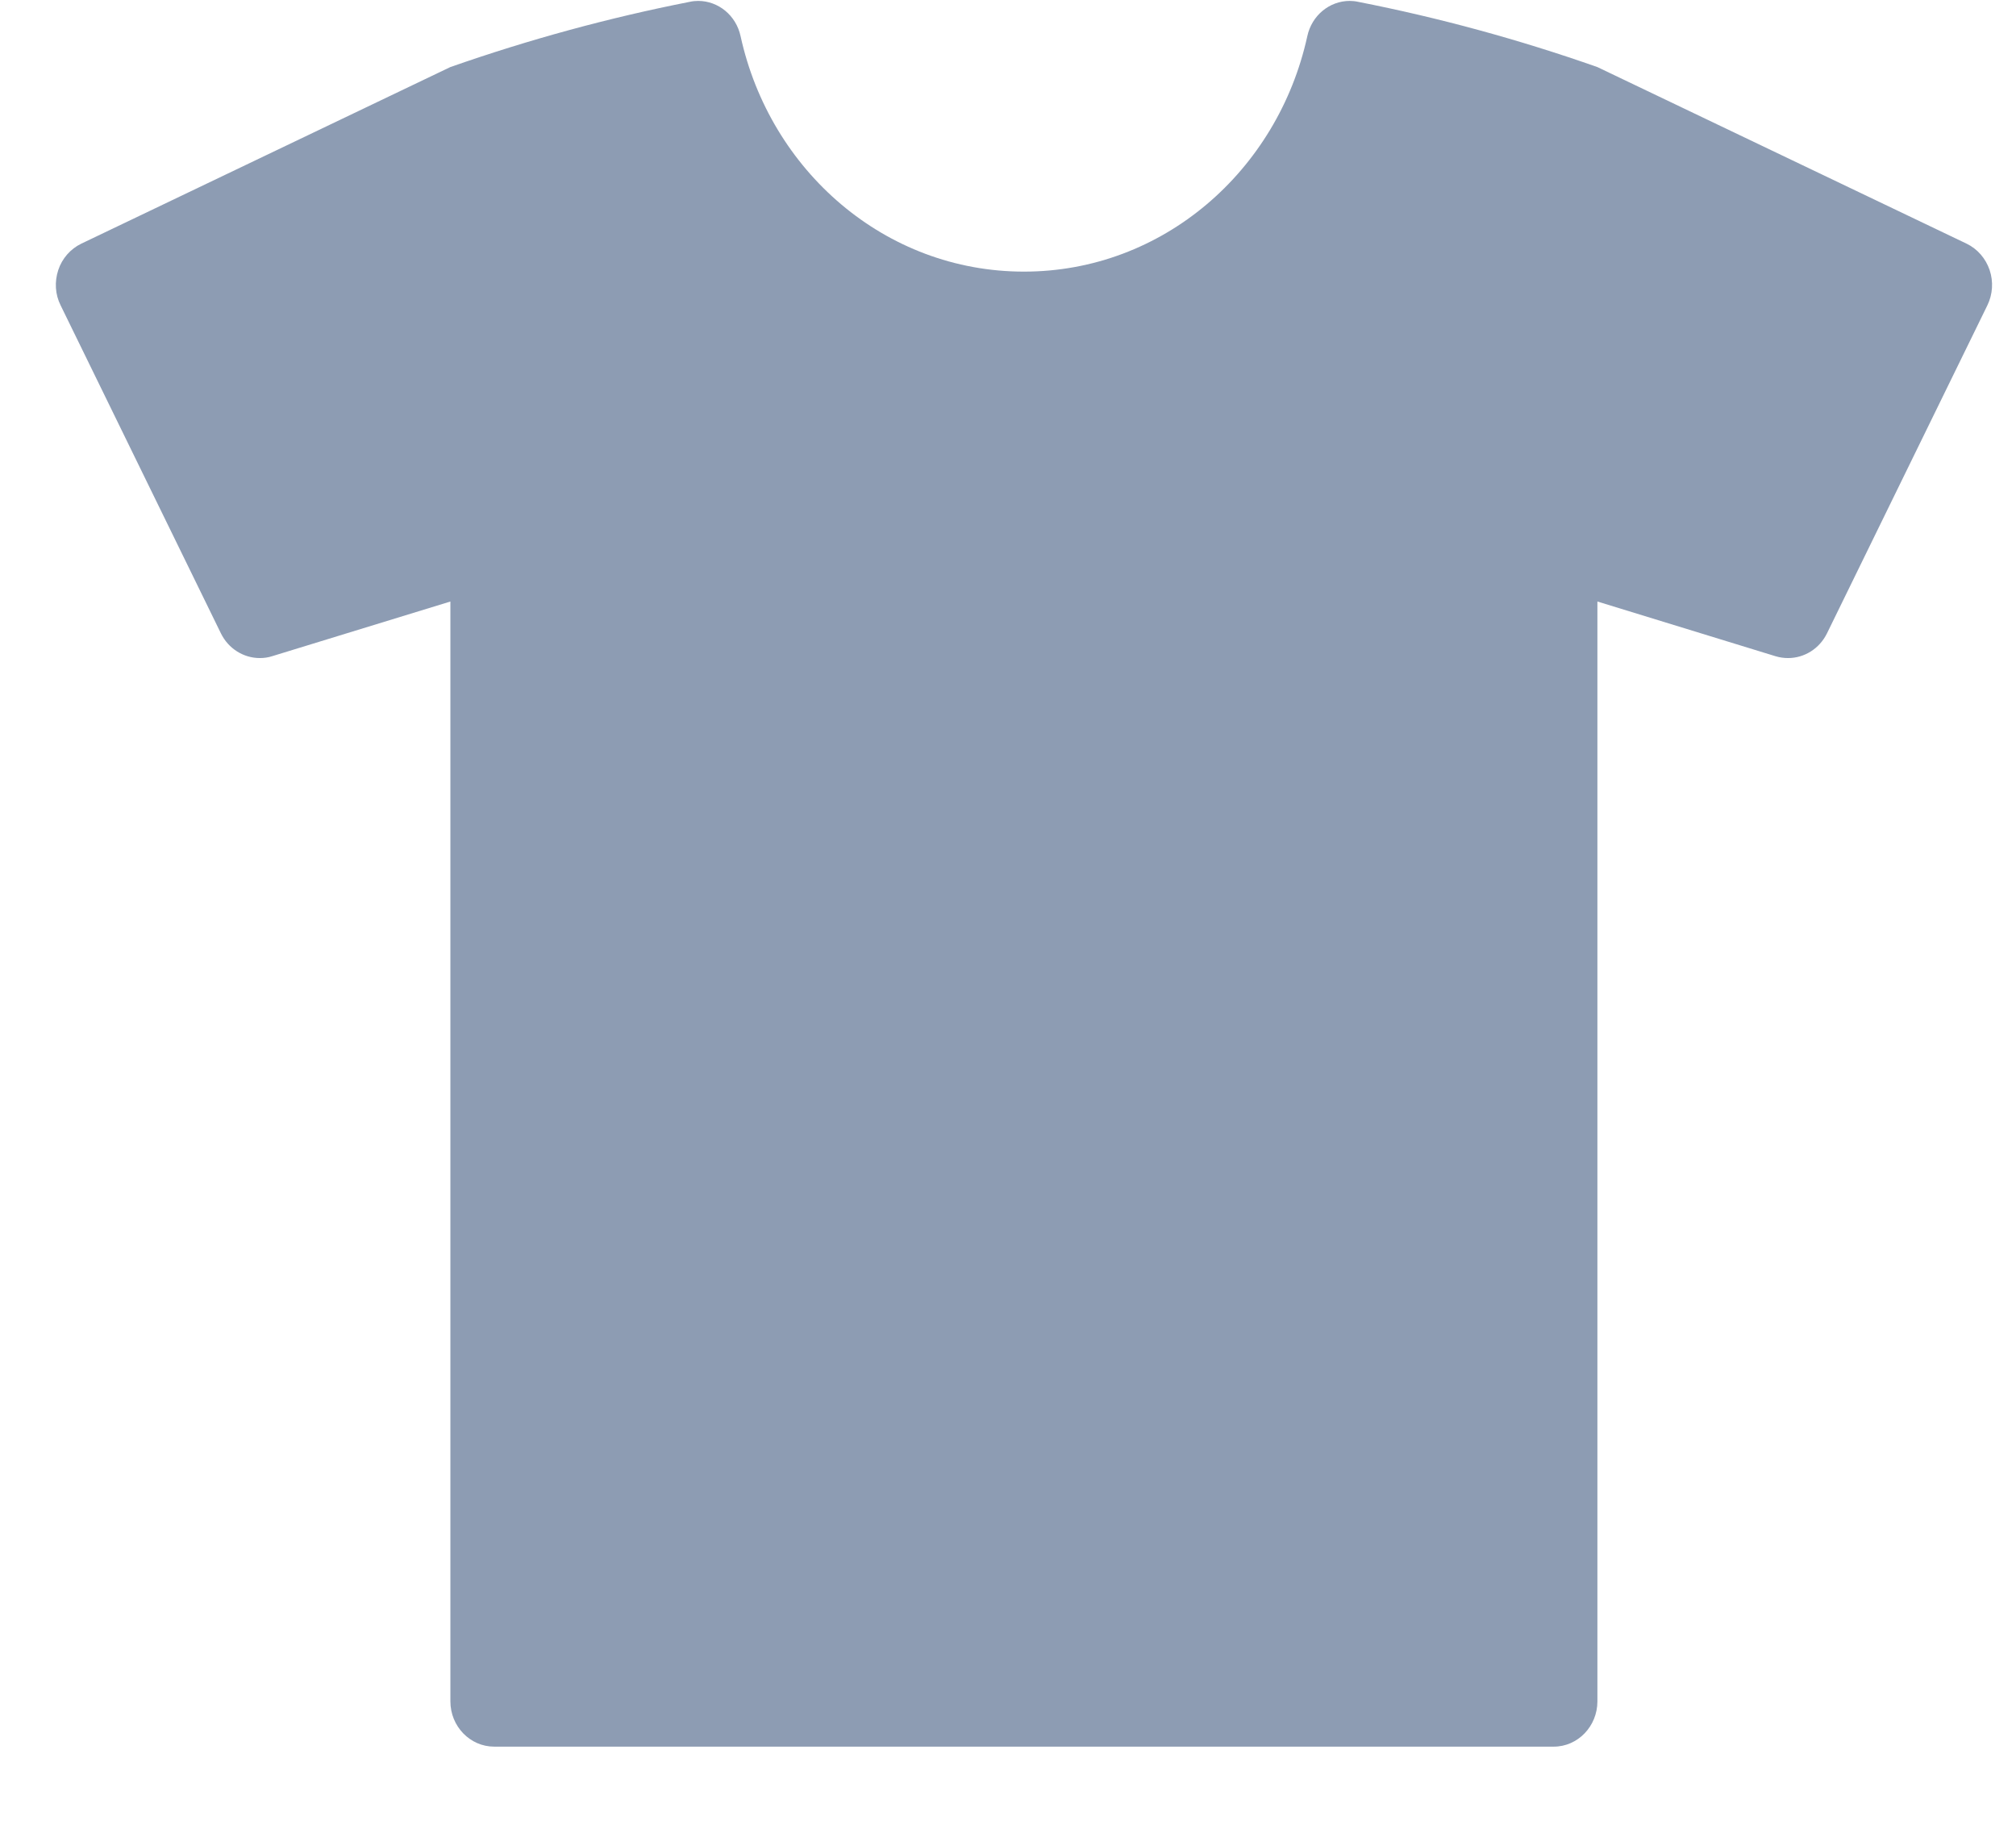 <svg width="22" height="20" viewBox="0 0 22 20" fill="none" xmlns="http://www.w3.org/2000/svg">
<path d="M21.712 2.946C21.669 2.82 21.579 2.716 21.461 2.659L17.432 0.732C16.576 0.431 15.703 0.193 14.821 0.02C14.79 0.013 14.759 0.01 14.729 0.01C14.51 0.01 14.315 0.167 14.266 0.396C13.944 1.864 12.69 2.964 11.174 2.964C9.658 2.964 8.404 1.864 8.082 0.396C8.033 0.167 7.838 0.01 7.619 0.01C7.589 0.01 7.558 0.013 7.527 0.02C6.646 0.193 5.773 0.431 4.914 0.732L0.887 2.659C0.769 2.716 0.678 2.82 0.636 2.946C0.594 3.074 0.601 3.212 0.662 3.333L2.41 6.91C2.492 7.079 2.659 7.181 2.835 7.181C2.881 7.181 2.927 7.175 2.972 7.16L4.915 6.564V18.566C4.915 18.838 5.129 19.06 5.393 19.06H16.956C17.218 19.06 17.432 18.838 17.432 18.566V6.564L19.376 7.161C19.422 7.175 19.468 7.181 19.513 7.181C19.689 7.181 19.855 7.08 19.938 6.91L21.687 3.333C21.746 3.212 21.755 3.074 21.712 2.946Z" fill="#8D9CB3"/>
</svg>
